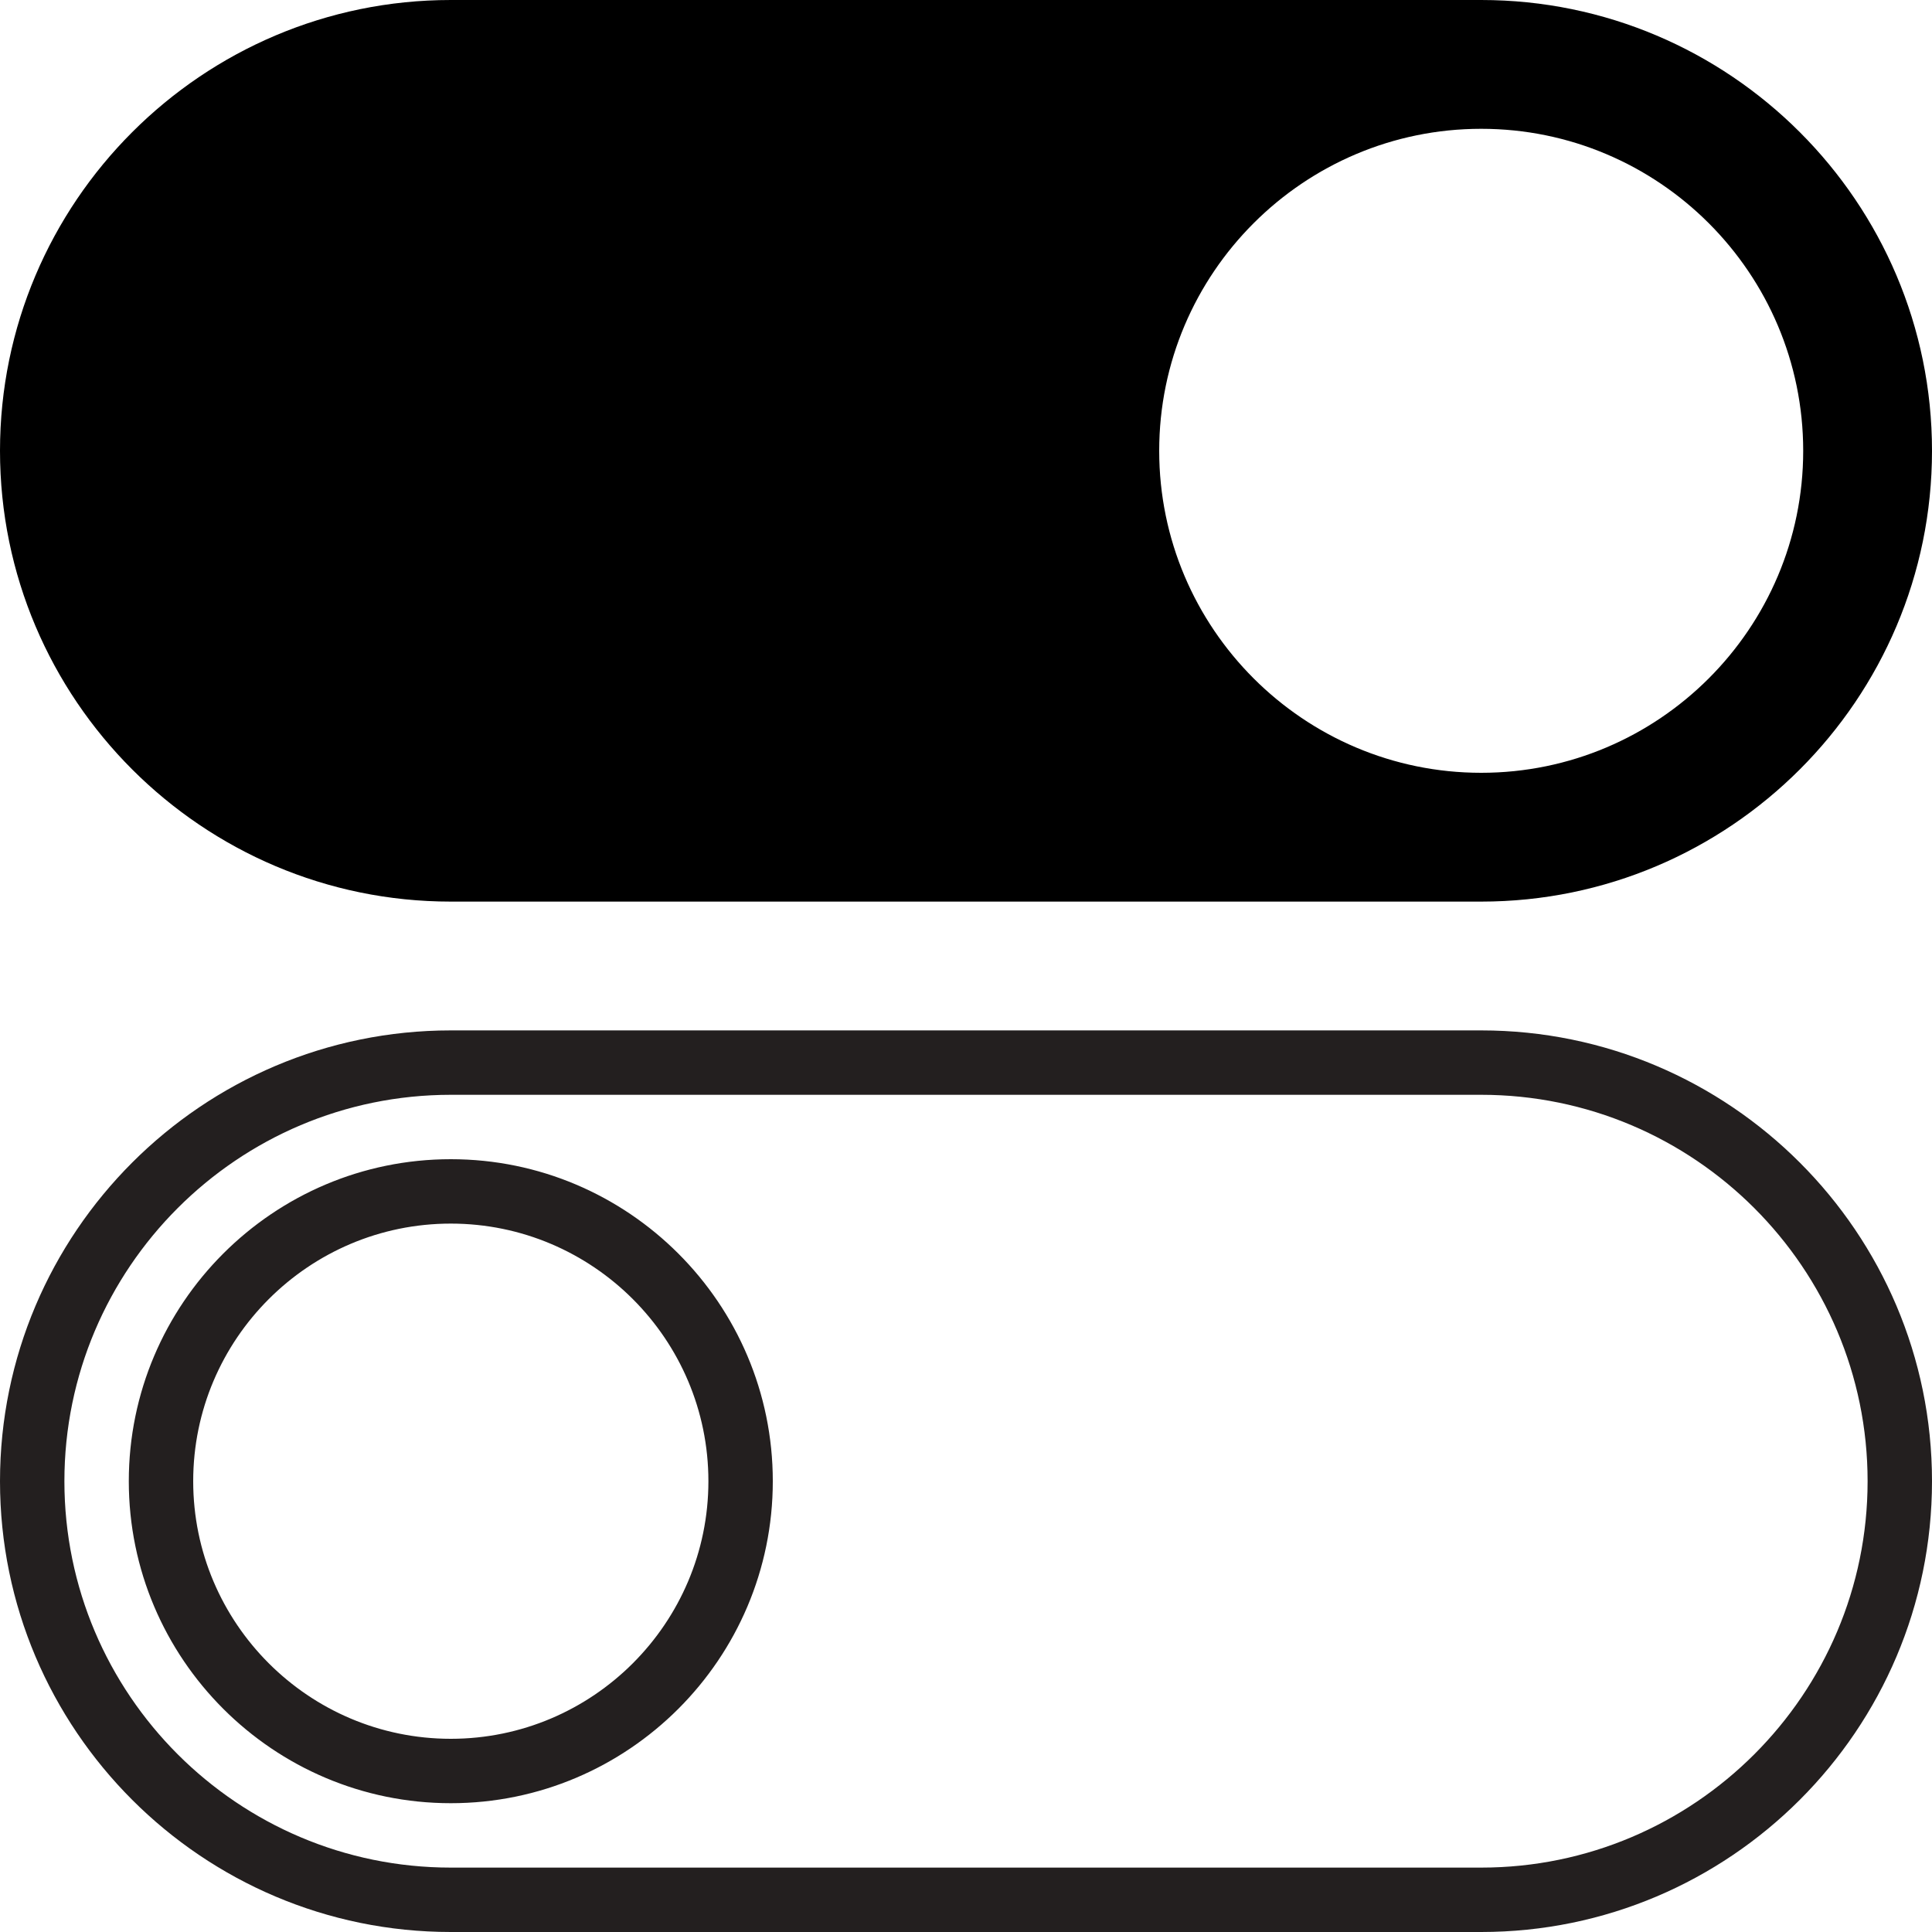 <?xml version="1.0" encoding="UTF-8" standalone="no"?>
<svg width="60px" height="60px" viewBox="0 0 60 60" version="1.1" xmlns="http://www.w3.org/2000/svg" xmlns:xlink="http://www.w3.org/1999/xlink" xmlns:sketch="http://www.bohemiancoding.com/sketch/ns">
    <!-- Generator: Sketch 3.2.2 (9983) - http://www.bohemiancoding.com/sketch -->
    <title>324 - ON OFF Switch (Solid)</title>
    <desc>Created with Sketch.</desc>
    <defs></defs>
    <g id="Page-1" stroke="none" stroke-width="1" fill="none" fill-rule="evenodd" sketch:type="MSPage">
        <g id="Icons" sketch:type="MSArtboardGroup" transform="translate(-840, -957)">
            <g id="324---ON-OFF-Switch-(Solid)" sketch:type="MSLayerGroup" transform="translate(840, 957)">
                <path d="M46,34 C52.617,34 58,39.383 58,46 C58,52.617 52.617,58 46,58 L14,58 C7.383,58 2,52.617 2,46 C2,39.383 7.383,34 14,34 L46,34 L46,34 Z M14,56 C19.514,56 24,51.514 24,46 C24,40.486 19.514,36 14,36 C8.486,36 4,40.486 4,46 C4,51.514 8.486,56 14,56 L14,56 Z M46,32 L14,32 C6.28,32 0,38.28 0,46 C0,53.72 6.28,60 14,60 L46,60 C53.72,60 60,53.72 60,46 C60,38.28 53.72,32 46,32 L46,32 Z M14,54 C9.589,54 6,50.411 6,46 C6,41.589 9.589,38 14,38 C18.411,38 22,41.589 22,46 C22,50.411 18.411,54 14,54 L14,54 Z" id="Fill-1" fill="#231F1F" sketch:type="MSShapeGroup"></path>
                <path d="M14,28 L46,28 C53.72,28 60,21.72 60,14 C60,6.28 53.72,0 46,0 L14,0 C6.28,0 0,6.28 0,14 C0,21.72 6.28,28 14,28 L14,28 Z M46,4 C51.514,4 56,8.486 56,14 C56,19.514 51.514,24 46,24 C40.486,24 36,19.514 36,14 C36,8.486 40.486,4 46,4 L46,4 Z" id="Fill-2" fill="#000000" sketch:type="MSShapeGroup"></path>
            </g>
        </g>
    </g>
</svg>